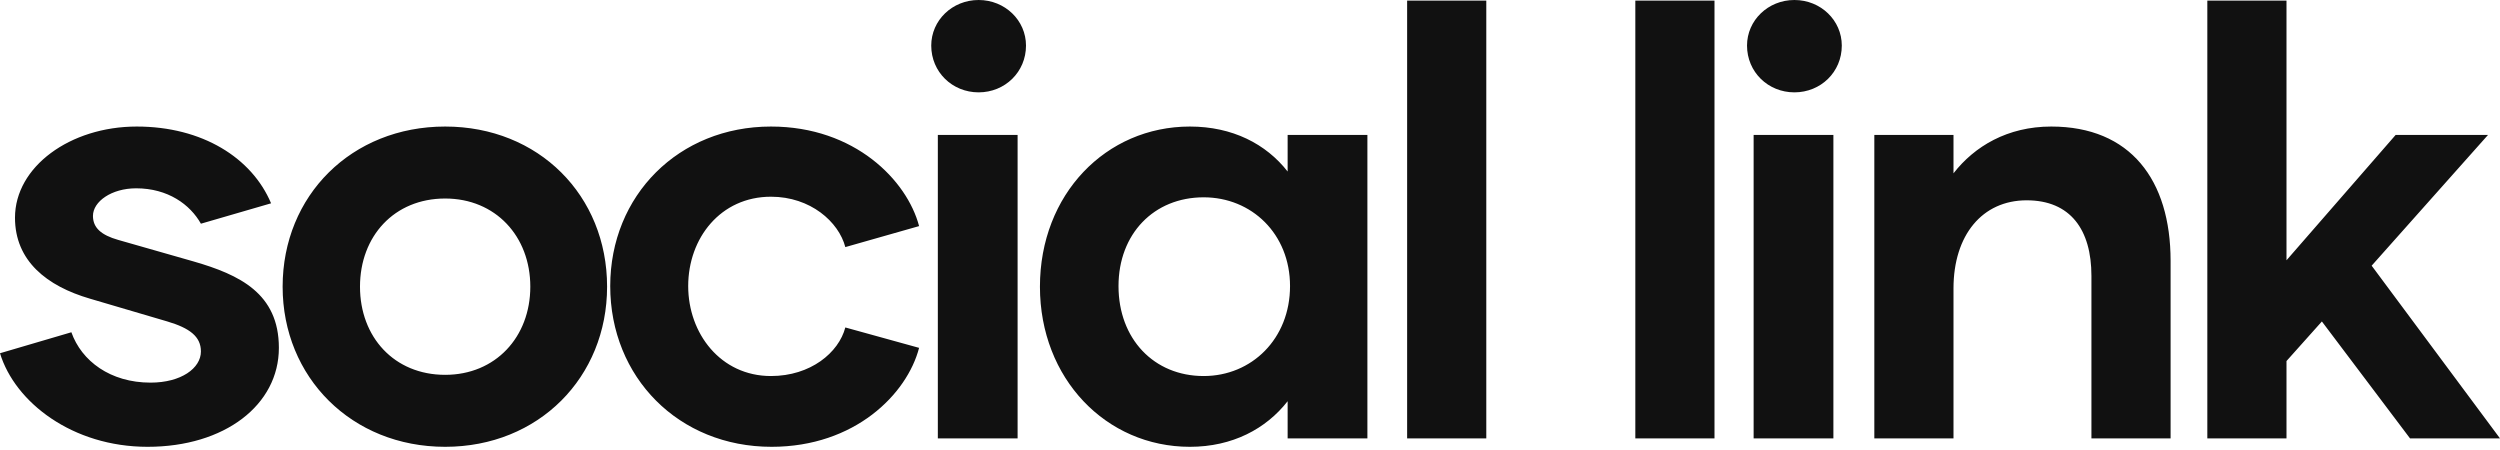 <svg width="350" height="63" viewBox="0 0 350 63" fill="none" xmlns="http://www.w3.org/2000/svg">
<path d="M20.655 62.553C10.159 62.553 2.099 56.339 0 49.454L9.992 46.516C11.419 50.546 15.449 53.568 21.075 53.568C25.357 53.568 28.128 51.553 28.128 49.202C28.128 47.103 26.532 45.928 23.426 45.004L12.595 41.814C6.549 40.05 2.099 36.524 2.099 30.479C2.099 23.342 9.824 17.716 19.144 17.716C28.296 17.716 35.264 22.082 37.951 28.463L28.128 31.318C26.616 28.631 23.51 26.364 19.06 26.364C15.617 26.364 13.014 28.212 13.014 30.227C13.014 31.906 14.19 32.913 16.541 33.585L27.12 36.608C33.501 38.455 39.043 41.058 39.043 48.699C39.043 56.675 31.486 62.553 20.655 62.553ZM62.322 62.553C49.223 62.553 39.568 52.813 39.568 40.134C39.568 27.372 49.223 17.716 62.322 17.716C75.42 17.716 84.992 27.372 84.992 40.134C84.992 52.813 75.42 62.553 62.322 62.553ZM62.322 52.477C69.374 52.477 74.244 47.187 74.244 40.134C74.244 33.081 69.374 27.792 62.322 27.792C55.185 27.792 50.399 33.081 50.399 40.134C50.399 47.187 55.185 52.477 62.322 52.477ZM108.018 62.553C95.004 62.553 85.432 52.813 85.432 40.05C85.432 27.372 95.004 17.716 107.935 17.716C119.689 17.716 126.994 25.273 128.673 31.654L118.346 34.593C117.422 31.066 113.476 27.54 107.935 27.54C100.882 27.54 96.348 33.333 96.348 40.05C96.348 46.684 100.882 52.645 107.935 52.645C113.476 52.645 117.422 49.37 118.346 45.844L128.673 48.699C126.994 55.164 119.689 62.553 108.018 62.553ZM137.007 12.93C133.312 12.93 130.374 10.076 130.374 6.381C130.374 2.855 133.312 0 137.007 0C140.701 0 143.64 2.855 143.64 6.381C143.64 10.076 140.701 12.93 137.007 12.93ZM131.297 61.377V18.892H142.464V61.377H131.297ZM166.583 62.553C154.828 62.553 145.592 52.981 145.592 40.134C145.592 27.204 154.828 17.716 166.583 17.716C172.544 17.716 177.246 20.151 180.269 24.013V18.892H191.436V61.377H180.269V56.171C177.246 60.034 172.544 62.553 166.583 62.553ZM168.514 52.645C175.231 52.645 180.605 47.439 180.605 40.05C180.605 32.746 175.231 27.624 168.514 27.624C161.545 27.624 156.591 32.746 156.591 40.05C156.591 47.439 161.545 52.645 168.514 52.645ZM196.998 61.377V0.084H208.081V61.377H196.998ZM228.946 61.377V0.084H240.029V61.377H228.946ZM251.217 12.93C247.523 12.93 244.584 10.076 244.584 6.381C244.584 2.855 247.523 0 251.217 0C254.912 0 257.851 2.855 257.851 6.381C257.851 10.076 254.912 12.93 251.217 12.93ZM245.508 61.377V18.892H256.675V61.377H245.508ZM287.175 17.716C298.258 17.716 303.883 25.189 303.883 36.524V61.377H292.8V38.623C292.8 32.158 289.861 28.044 283.732 28.044C277.519 28.044 273.489 32.913 273.489 40.386V61.377H262.406V18.892H273.489V24.265C276.427 20.487 281.045 17.716 287.175 17.716ZM337.406 61.377L325.063 45.004L320.109 50.546V61.377H309.026V0.084H320.109V36.44L335.39 18.892H348.321L332.032 37.196L350 61.377H337.406Z" fill="#111111"/>
</svg>

